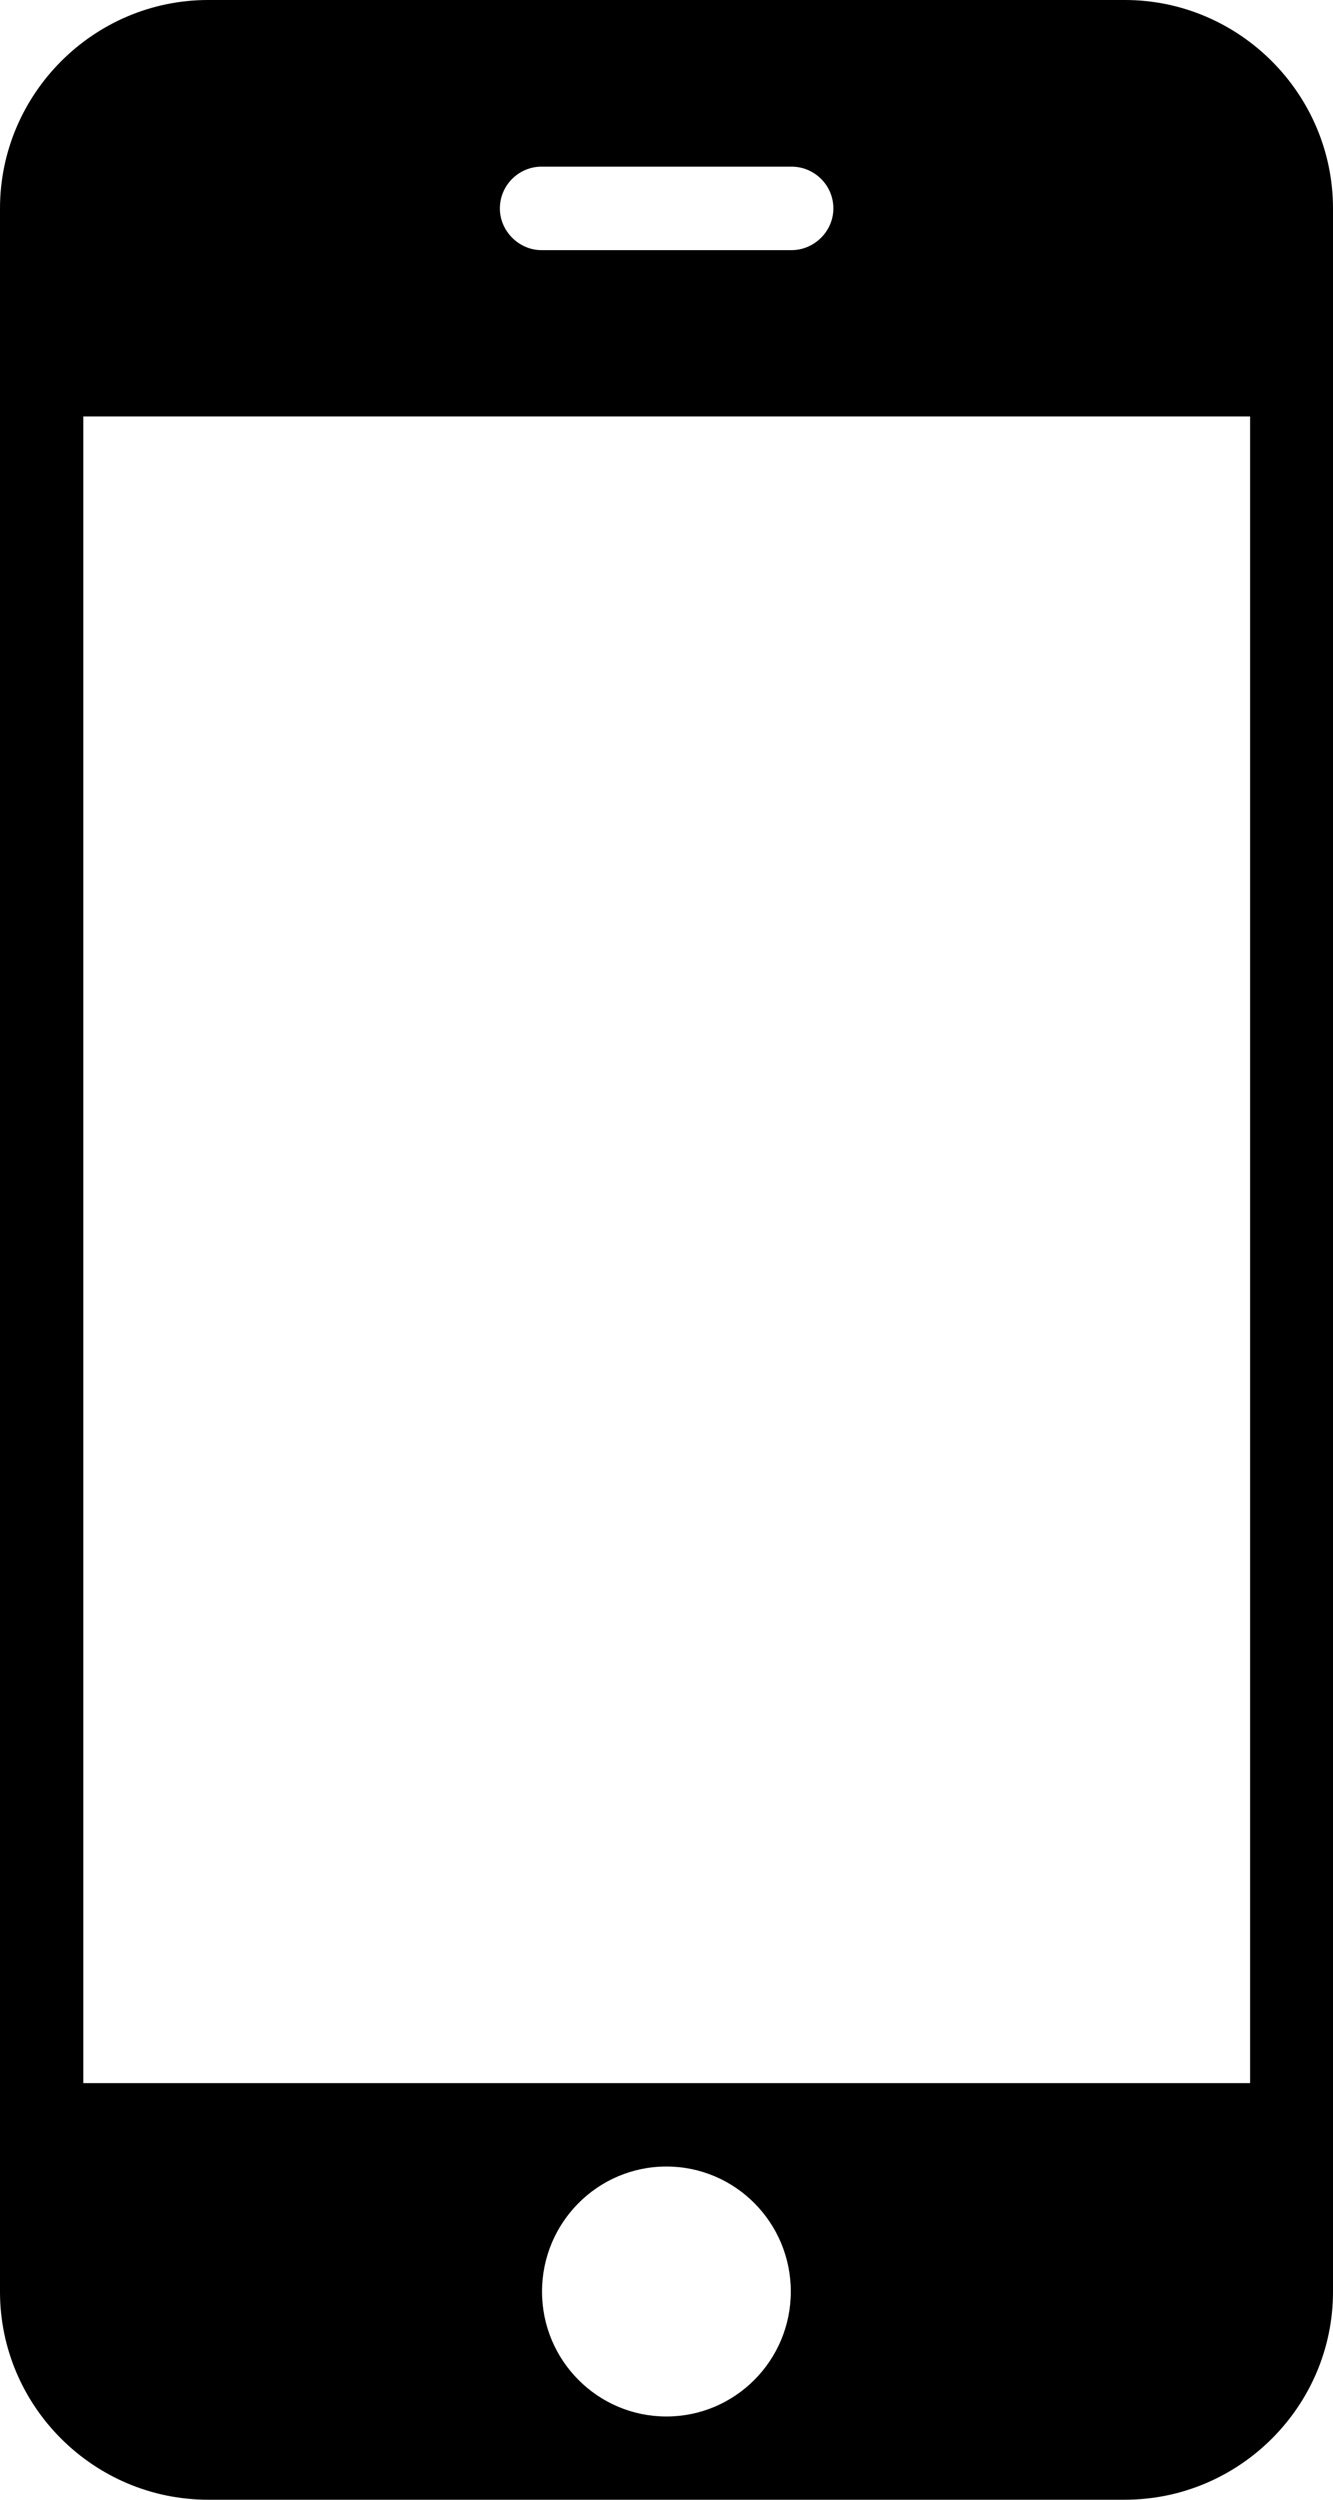 <svg version="1.1" xmlns="http://www.w3.org/2000/svg" xmlns:xlink="http://www.w3.org/1999/xlink" x="0px" y="0px"
	 viewBox="0 0 16 30" enable-background="new 0 0 16 30" xml:space="preserve">
<g>
	<path d="M13.501,0H2.499C1.124,0,0,1.126,0,2.502v25.002C0,28.878,1.124,30,2.499,30h11.001C14.876,30,16,28.878,16,27.504V2.502
		C16,1.126,14.876,0,13.501,0z M6.5,2H9.5c0.275,0,0.503,0.222,0.503,0.502c0,0.272-0.228,0.5-0.503,0.5H6.5
		c-0.272,0-0.5-0.229-0.5-0.5C6,2.222,6.228,2,6.5,2z M7.999,29.001c-0.824,0-1.493-0.671-1.493-1.499
		c0-0.829,0.669-1.501,1.493-1.501s1.493,0.671,1.493,1.501C9.492,28.33,8.823,29.001,7.999,29.001z M15.005,25H1V4.998h14.005V25z"
		/>
</g>
</svg>
